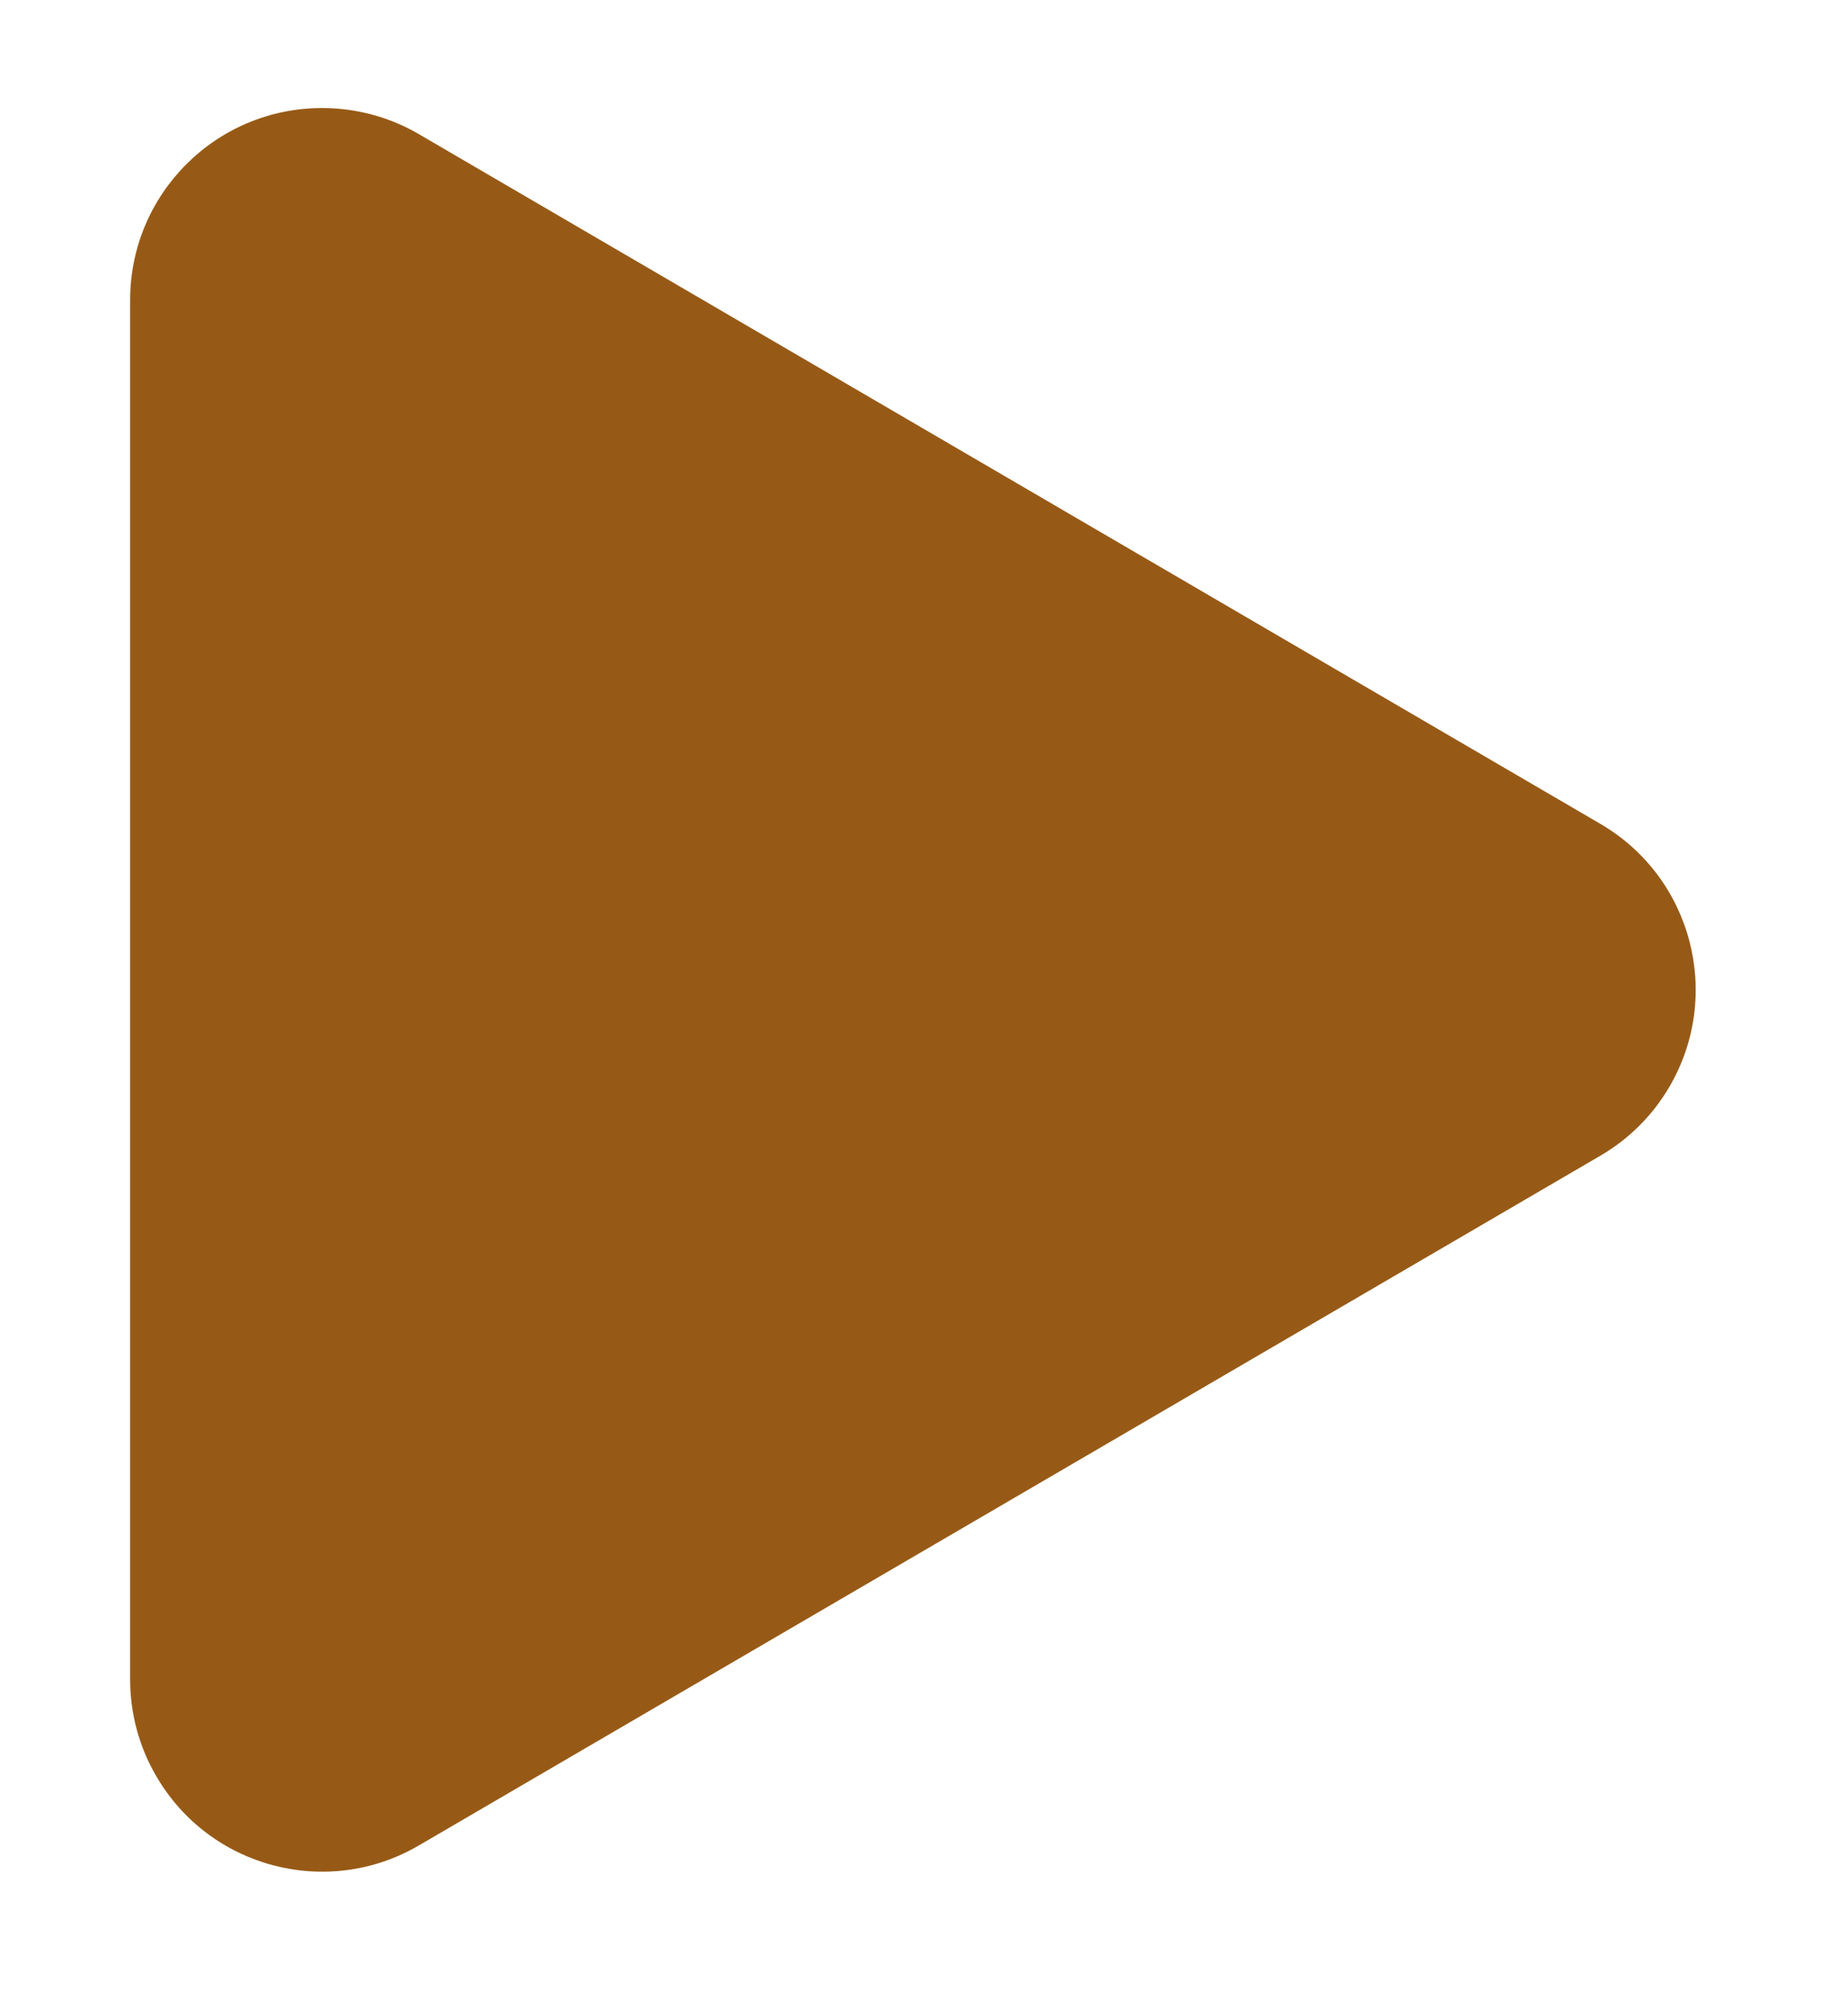 <?xml version="1.0" encoding="UTF-8"?>
<svg width="11px" height="12px" viewBox="0 0 11 12" version="1.1" xmlns="http://www.w3.org/2000/svg" xmlns:xlink="http://www.w3.org/1999/xlink">
    <!-- Generator: Sketch 63.1 (92452) - https://sketch.com -->
    <title>icon / play copy</title>
    <desc>Created with Sketch.</desc>
    <g id="Symbols" stroke="none" stroke-width="1" fill="none" fill-rule="evenodd">
        <g id="button-/-default" transform="translate(-123, -14)" fill="#975A16">
            <g id="icon-/-play">
                <g transform="translate(121, 12)">
                    <path d="M8.987,4.359 L13.093,11.397 C13.411,11.942 13.227,12.642 12.681,12.96 C12.507,13.062 12.308,13.116 12.105,13.116 L3.895,13.116 C3.263,13.116 2.752,12.604 2.752,11.973 C2.752,11.77 2.805,11.572 2.907,11.397 L7.013,4.359 C7.331,3.814 8.031,3.63 8.576,3.948 C8.746,4.047 8.888,4.189 8.987,4.359 Z" id="Triangle" transform="translate(8, 7.891) rotate(-270) translate(-8, -7.891) "></path>
                </g>
            </g>
        </g>
    </g>
</svg>